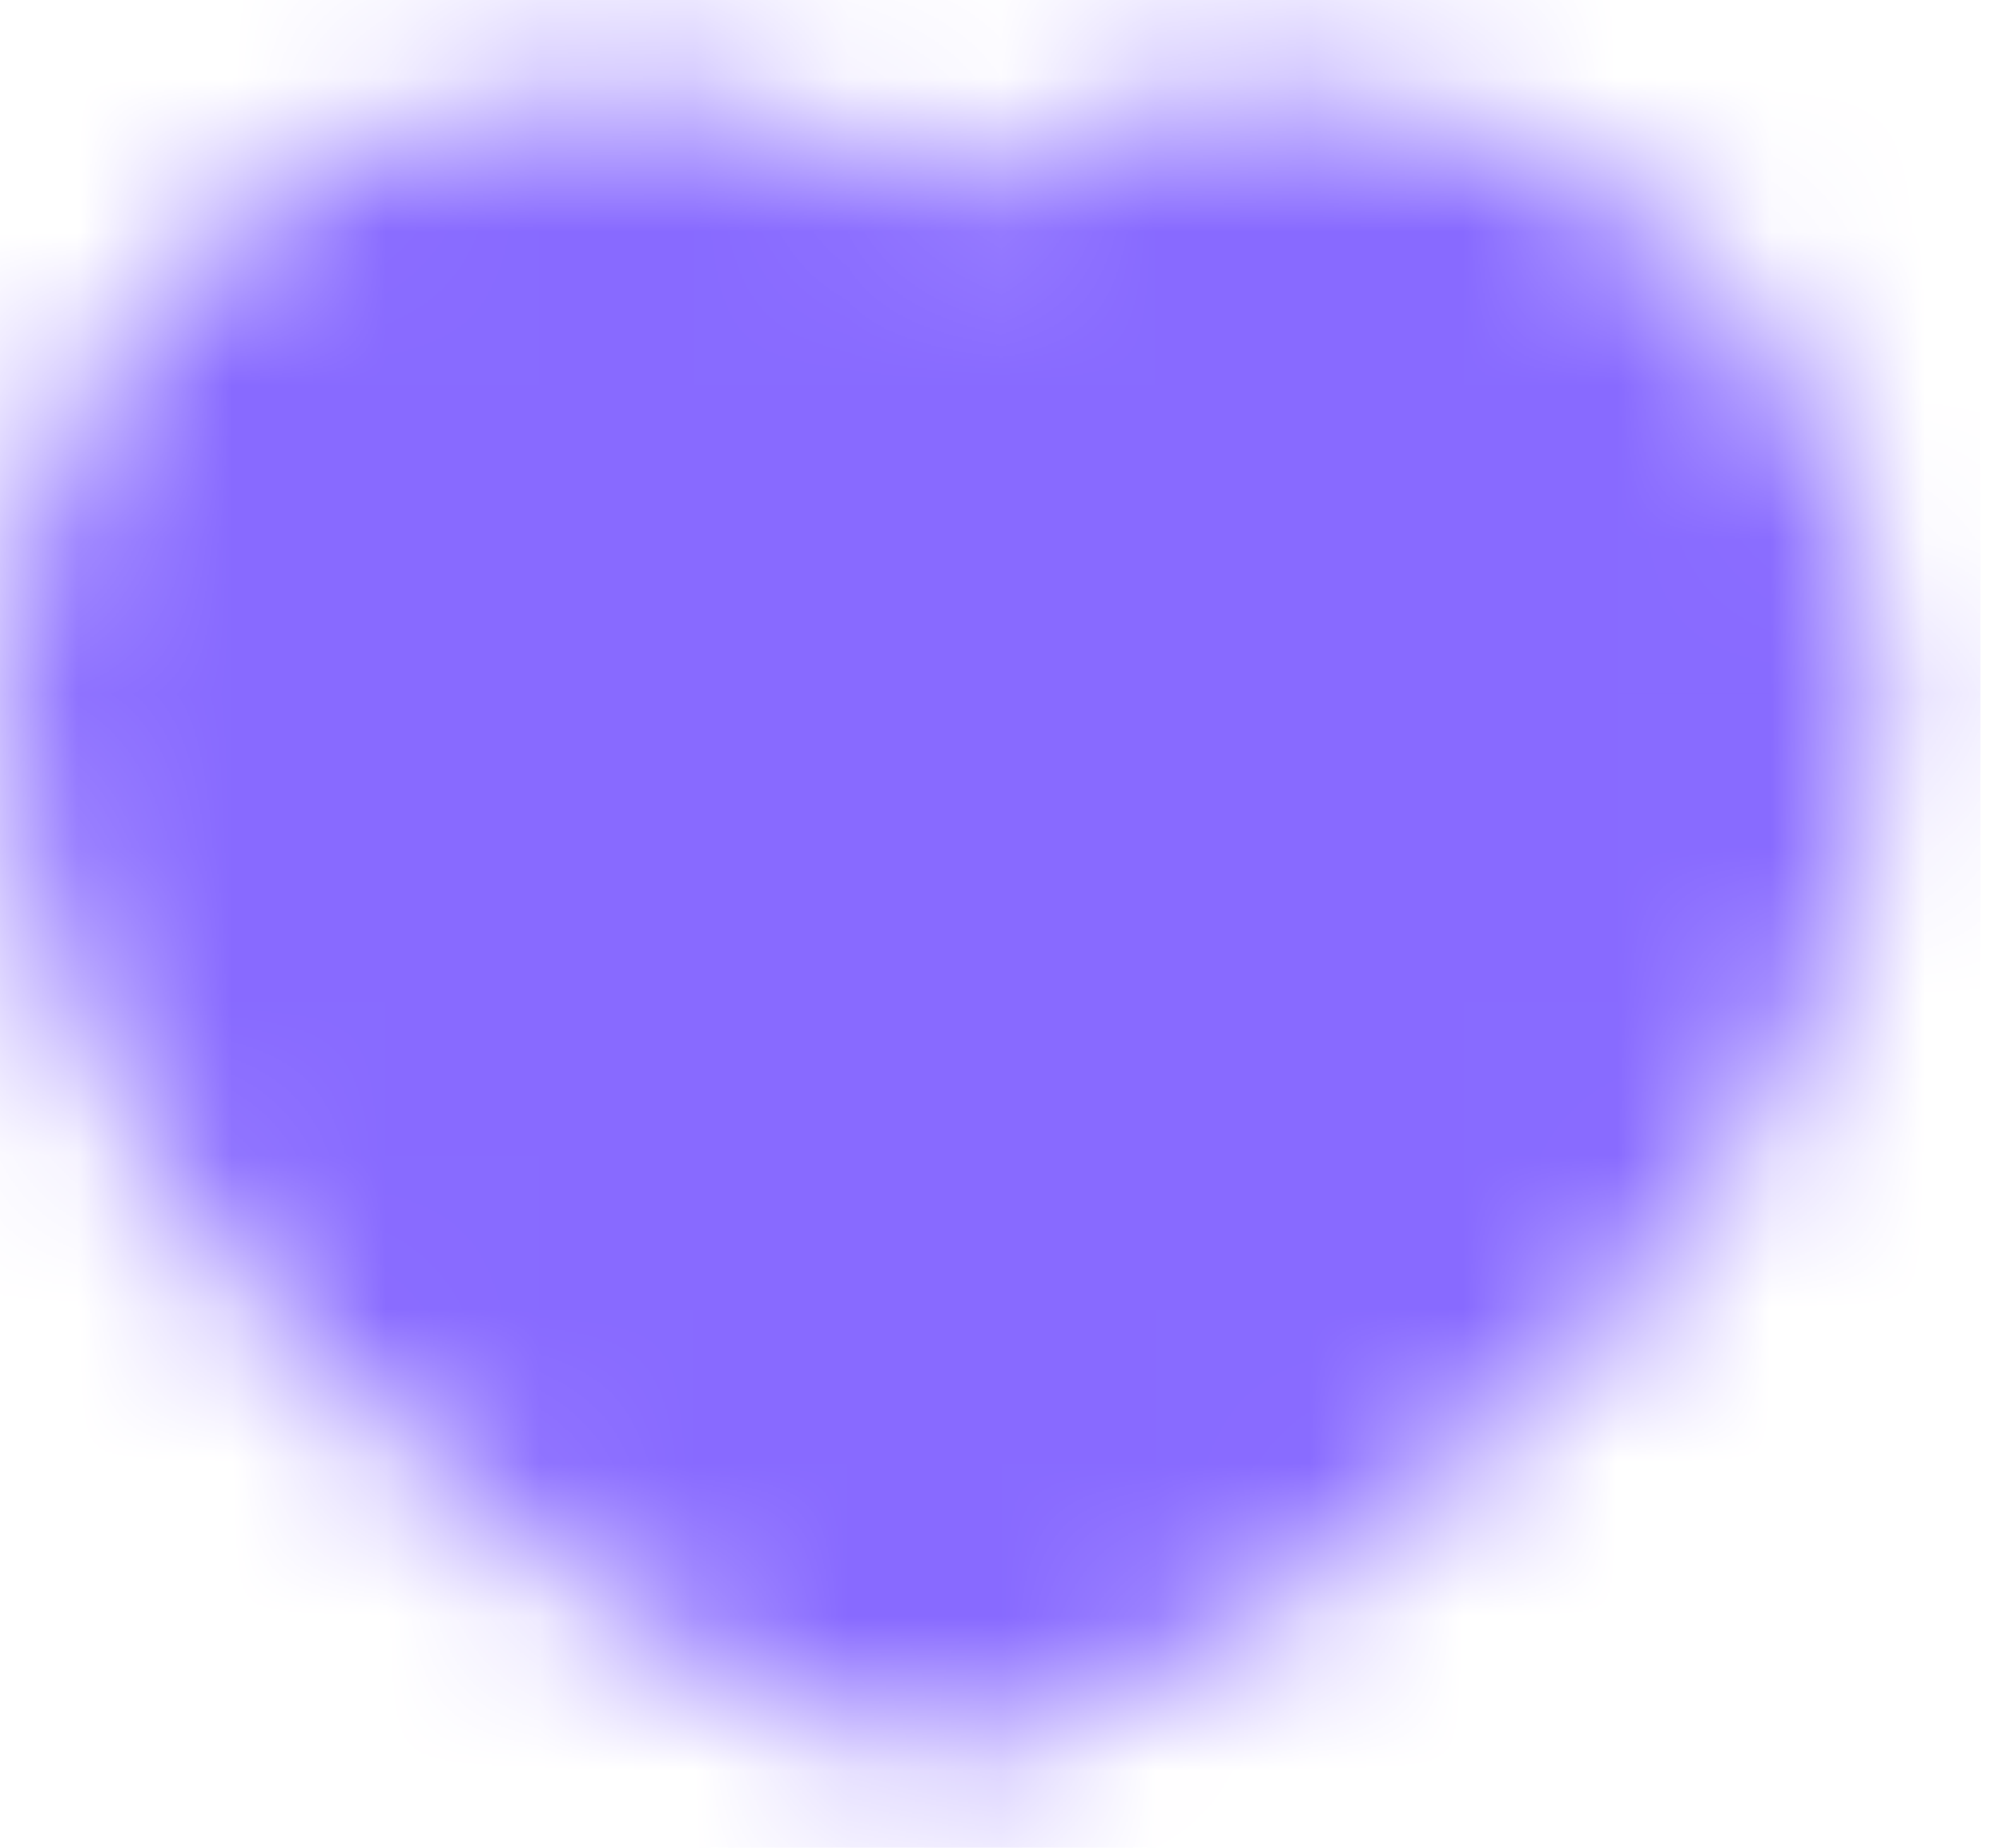 <svg width="13" height="12" viewBox="0 0 13 12" fill="none" xmlns="http://www.w3.org/2000/svg">
<mask id="mask0_18_74" style="mask-type:luminance" maskUnits="userSpaceOnUse" x="0" y="0" width="13" height="12">
<path d="M3.921 1.81C2.438 1.81 1.236 3.013 1.236 4.496C1.236 7.181 4.409 9.622 6.118 10.19C7.827 9.622 11 7.181 11 4.496C11 3.013 9.798 1.81 8.315 1.81C7.407 1.81 6.604 2.261 6.118 2.951C5.871 2.599 5.542 2.311 5.159 2.112C4.777 1.914 4.352 1.81 3.921 1.81Z" fill="white" stroke="white" stroke-width="2.441" stroke-linecap="round" stroke-linejoin="round"/>
</mask>
<g mask="url(#mask0_18_74)">
<path d="M-0.624 -1.026H12.86V12.458H-0.624V-1.026Z" fill="#886AFF"/>
</g>
</svg>
